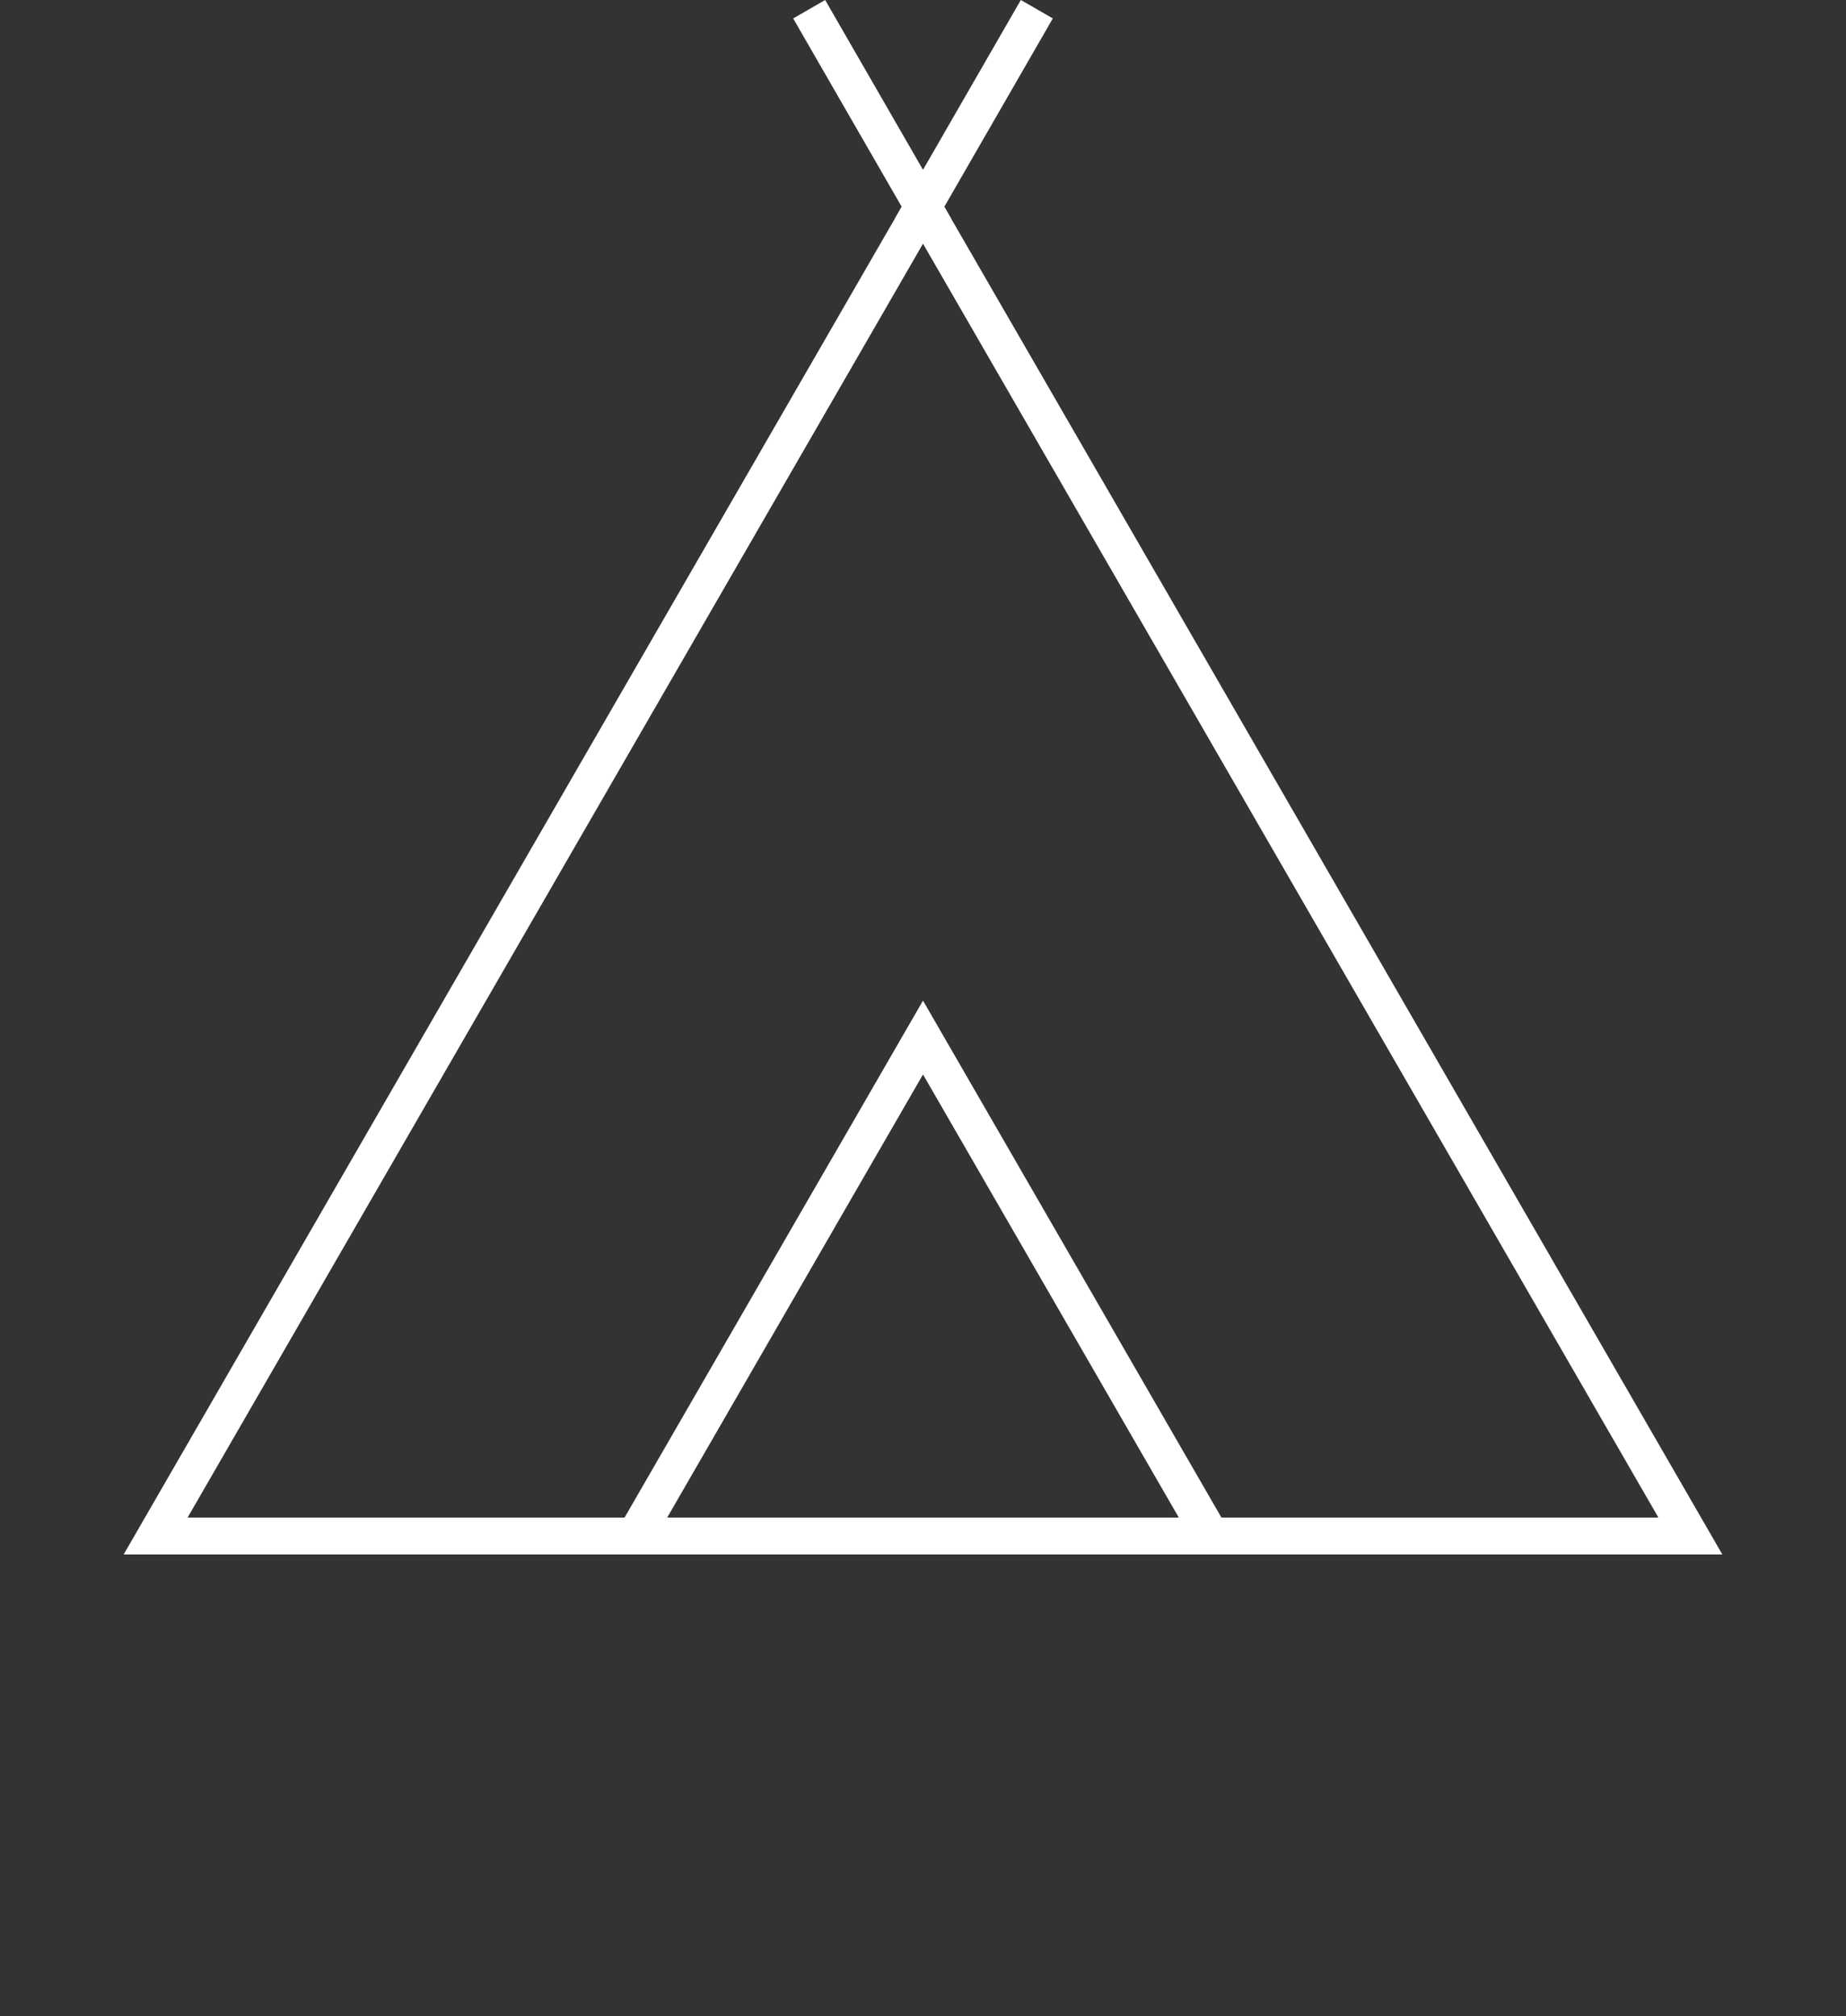 <svg width="1000" height="1092" viewBox="0 0 1000 1092" fill="none" xmlns="http://www.w3.org/2000/svg">
    <rect x="0" y="0" width="1000" height="1092" fill="#333333" stroke="none"/>
    <path d="M84.308 832L500 112L915.692 832H84.308Z" stroke="white" stroke-width="20"/>
    <path d="M344.115 832L500 562L655.885 832H344.115Z" stroke="white" stroke-width="20"/>
    <line x1="506.336" y1="122.993" x2="438.336" y2="4.993" stroke="white" stroke-width="20"/>
    <line x1="561.657" y1="4.992" x2="493.665" y2="122.997" stroke="white" stroke-width="20"/>
</svg>
